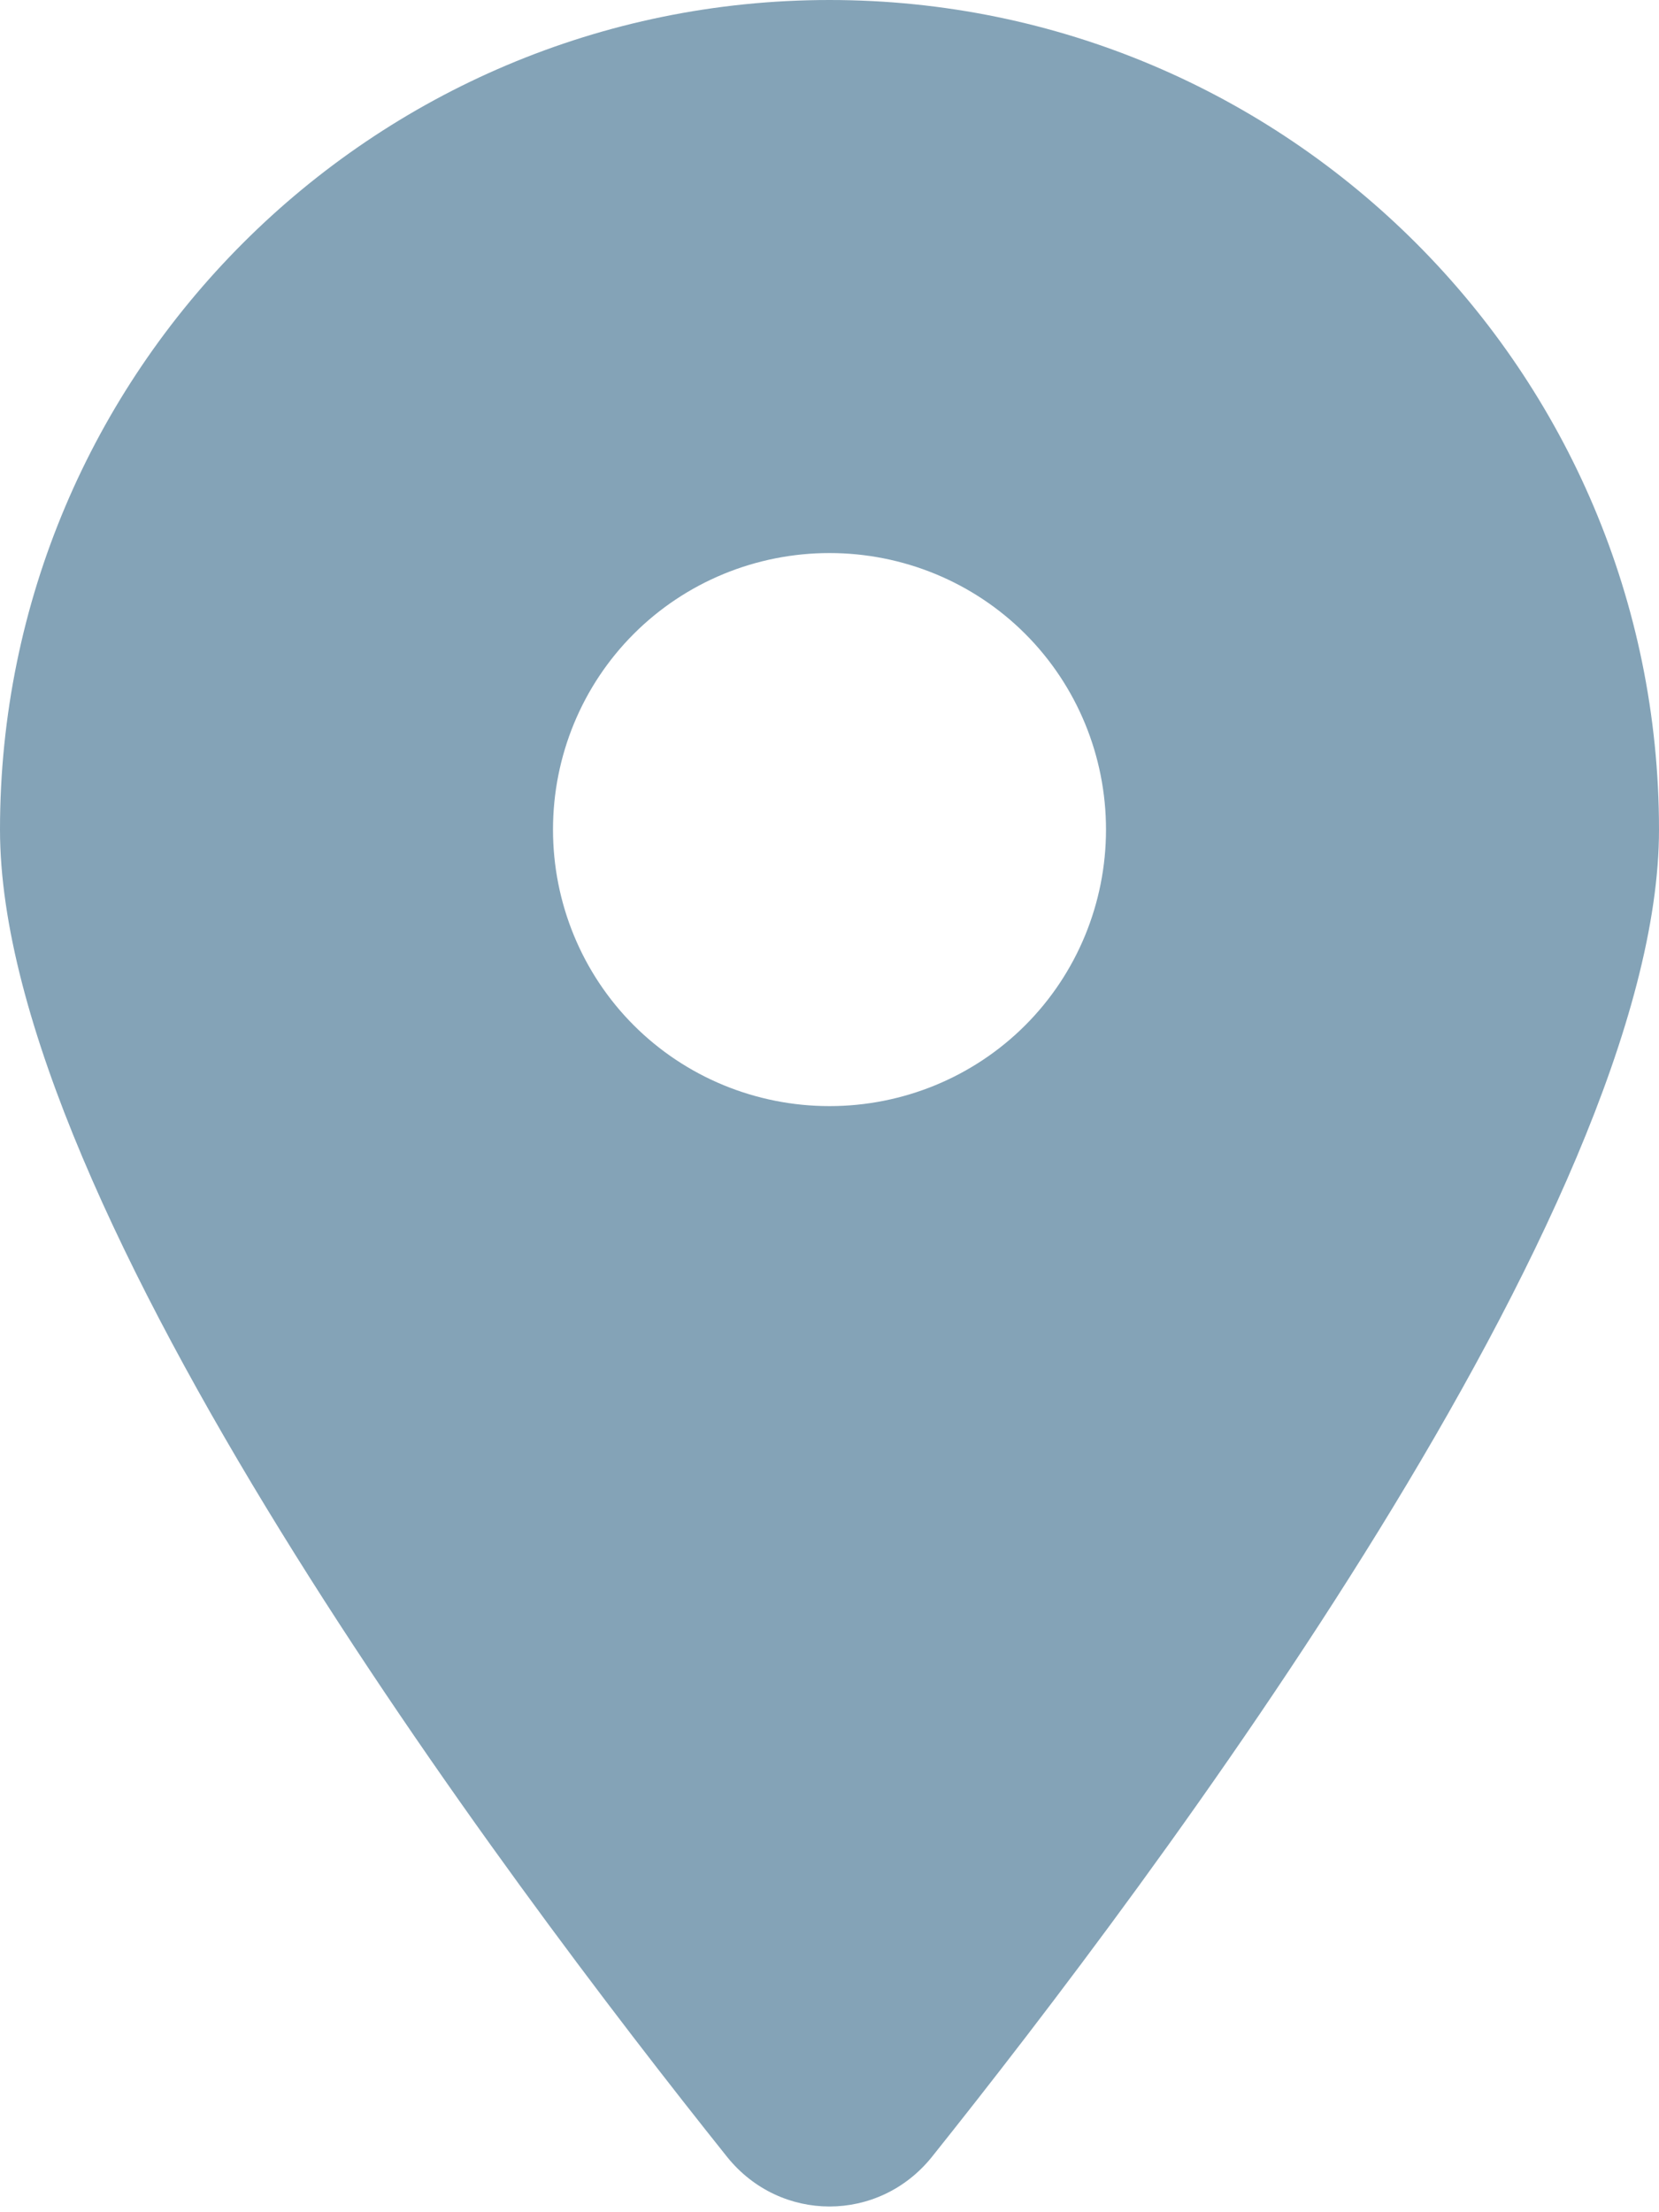 <svg version="1.2" xmlns="http://www.w3.org/2000/svg" viewBox="0 0 384 512" width="384" height="512">
	<title>location-dot-rojo-svg</title>
	<style>
		.s0 { fill: #84a3b7 } 
	</style>
	<path id="Layer" fill-rule="evenodd" class="s0" d="m168.3 499.2c-51.3-64.2-168.3-219.8-168.3-307.2 0-106 86-192 192-192 106 0 192 86 192 192 0 87.4-117 243-168.3 307.2-12.3 15.3-35.1 15.3-47.4 0zm-21.6-352.5c-12 12-18.7 28.3-18.7 45.3 0 17 6.7 33.3 18.7 45.3 12 12 28.3 18.7 45.3 18.7 17 0 33.3-6.7 45.3-18.7 12-12 18.7-28.3 18.7-45.3 0-17-6.7-33.3-18.7-45.3-12-12-28.3-18.7-45.3-18.7-17 0-33.3 6.7-45.3 18.7z"/>
</svg>